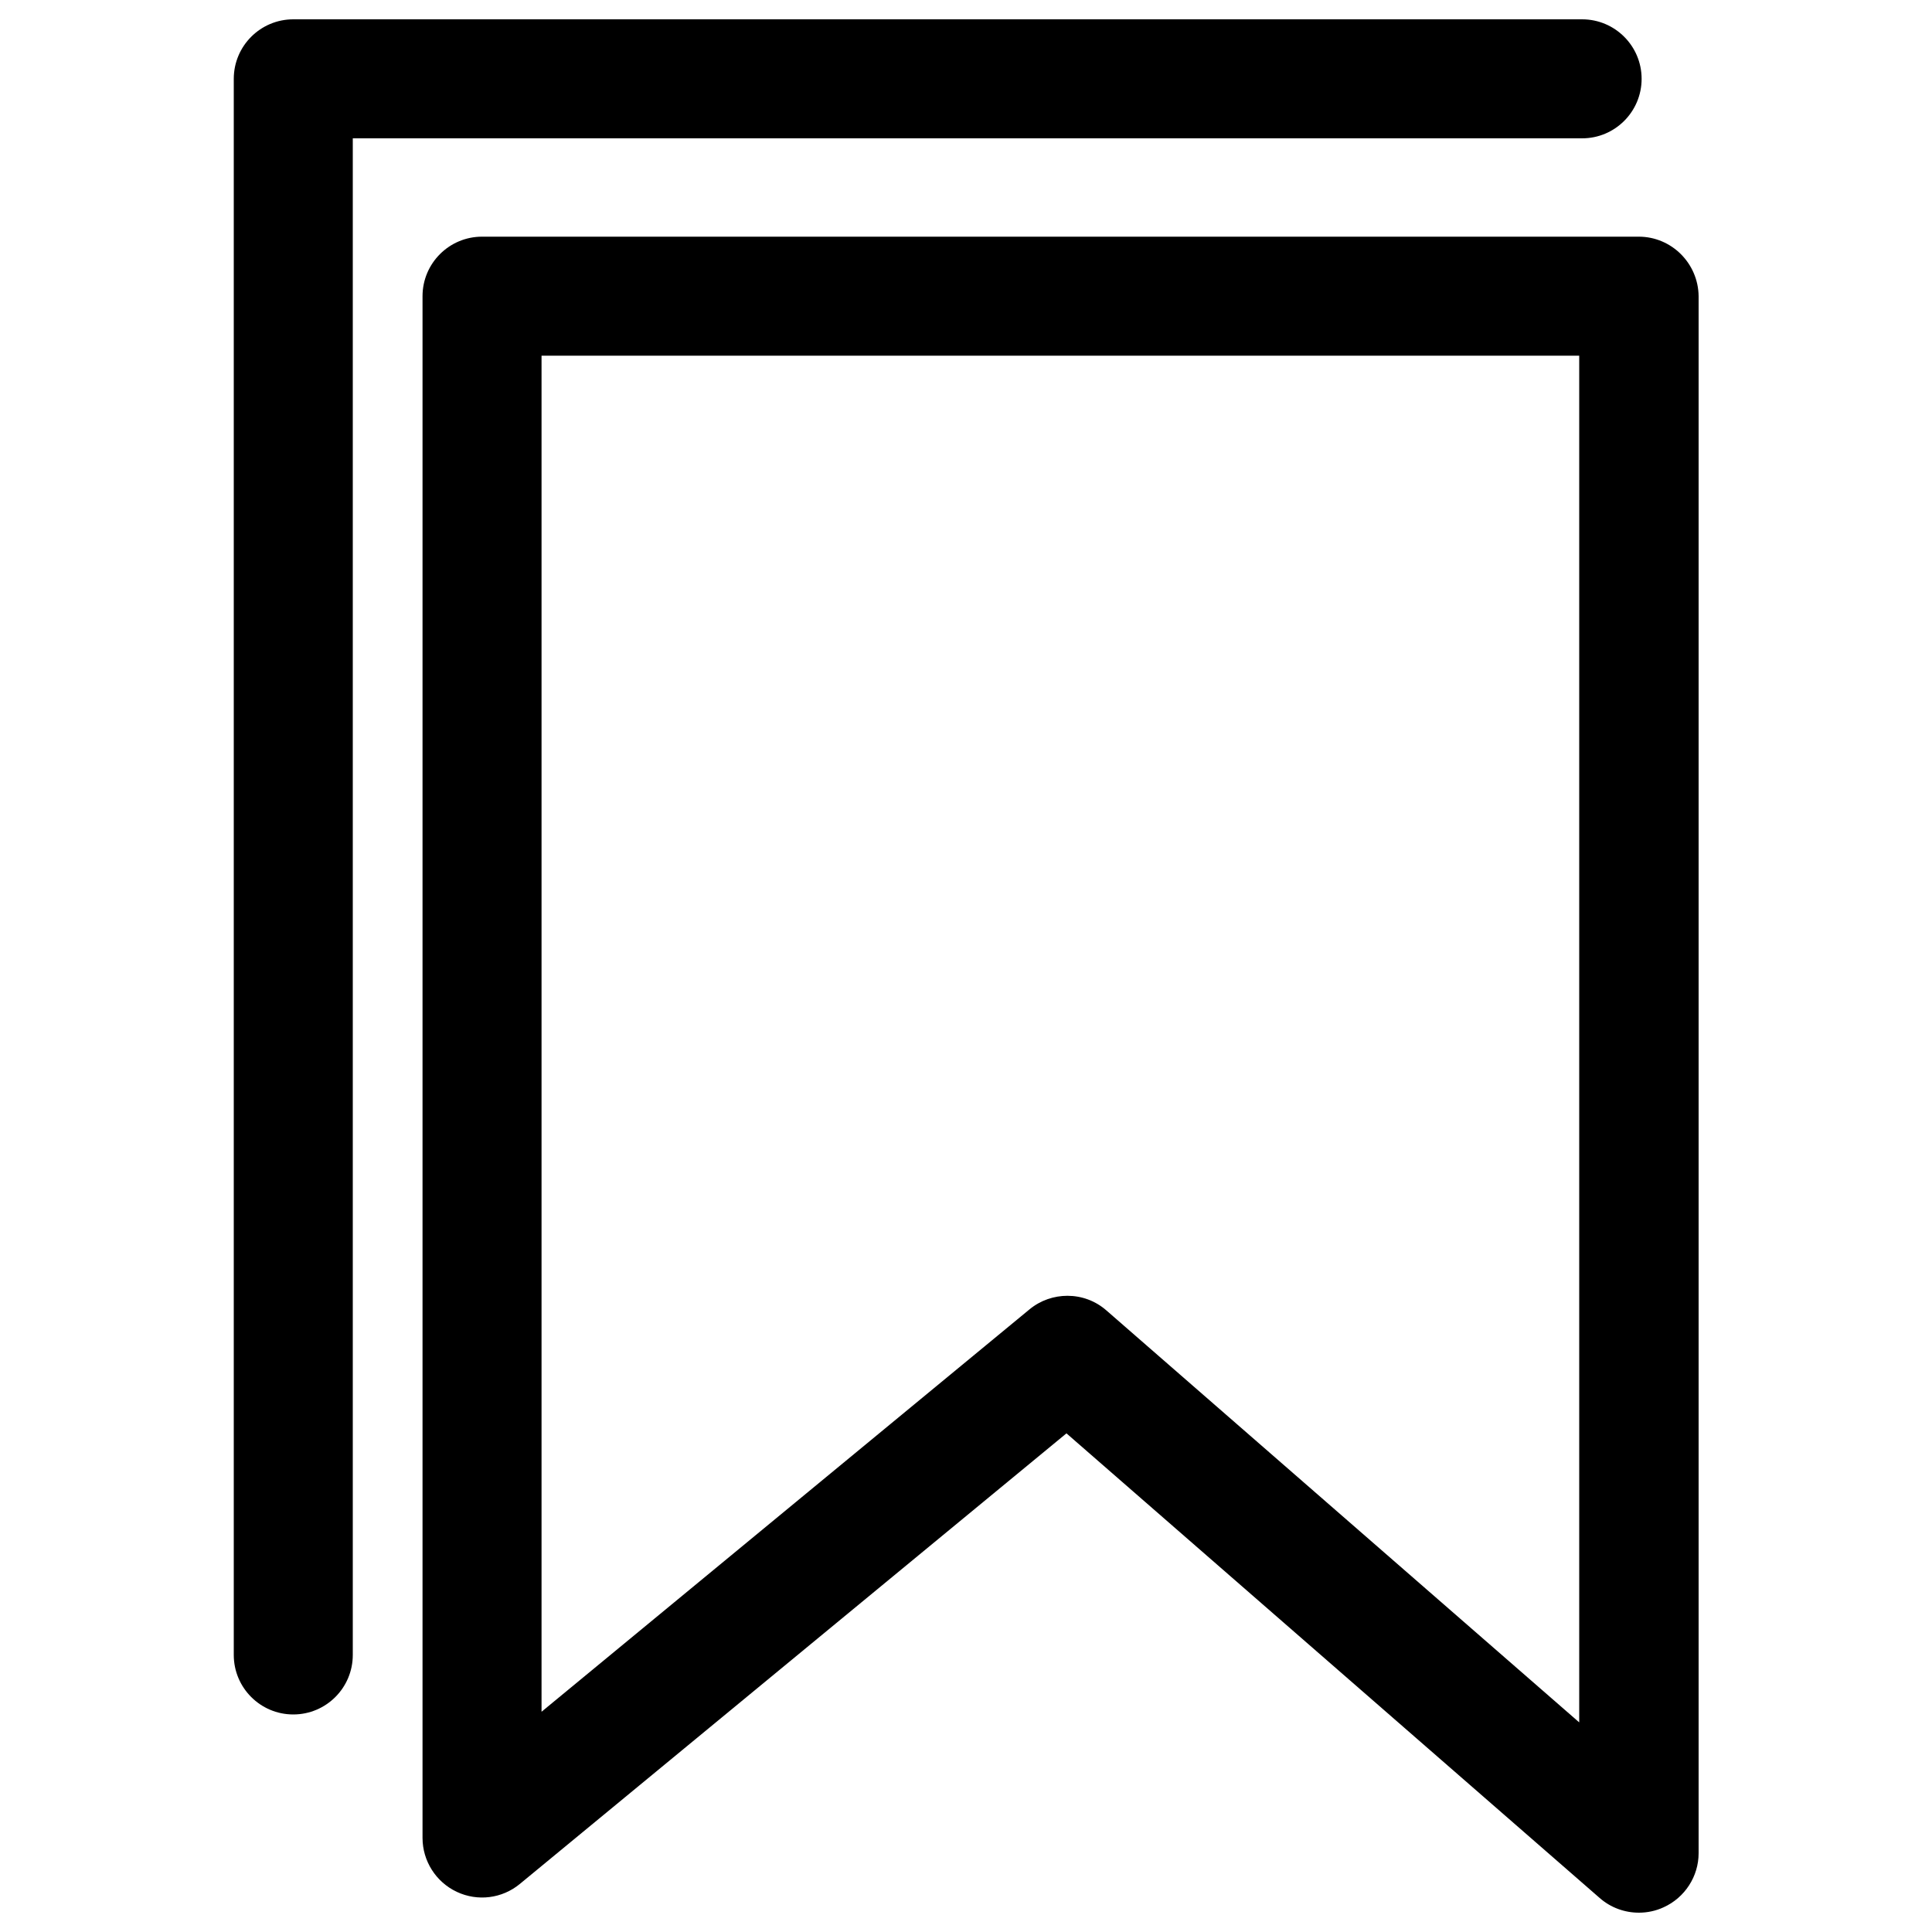 <?xml version="1.0" encoding="utf-8"?>
<!-- Svg Vector Icons : http://www.onlinewebfonts.com/icon -->
<!DOCTYPE svg PUBLIC "-//W3C//DTD SVG 1.1//EN" "http://www.w3.org/Graphics/SVG/1.1/DTD/svg11.dtd">
<svg version="1.1" xmlns="http://www.w3.org/2000/svg" xmlns:xlink="http://www.w3.org/1999/xlink" x="0px" y="0px" viewBox="0 0 1000 1000" enable-background="new 0 0 1000 1000" xml:space="preserve">
<g><path d="M849.7,40.8c0-17-13.8-30.8-30.8-30.8H151.8c-17,0-30.8,13.8-30.8,30.8v815.8c0,17,13.8,30.8,30.8,30.8s30.8-13.8,30.8-30.8v-785h636.3C835.9,71.6,849.7,57.8,849.7,40.8z"/><path d="M848.2,122.5H249.5c-17,0-30.8,13.8-30.8,30.8v798c0,11.9,6.9,22.8,17.7,27.9c10.8,5.1,23.5,3.5,32.7-4.1l282.9-233.2l276,240.5c5.7,5,12.9,7.6,20.3,7.6c4.3,0,8.7-0.9,12.8-2.8c11-5,18.1-16,18.1-28V153.3C879,136.3,865.2,122.5,848.2,122.5z M817.4,891.5L572.7,678.3c-5.8-5.1-13-7.6-20.2-7.6c-6.9,0-13.9,2.3-19.6,7L280.3,886V184.1h537.1V891.5z"/></g>
</svg>